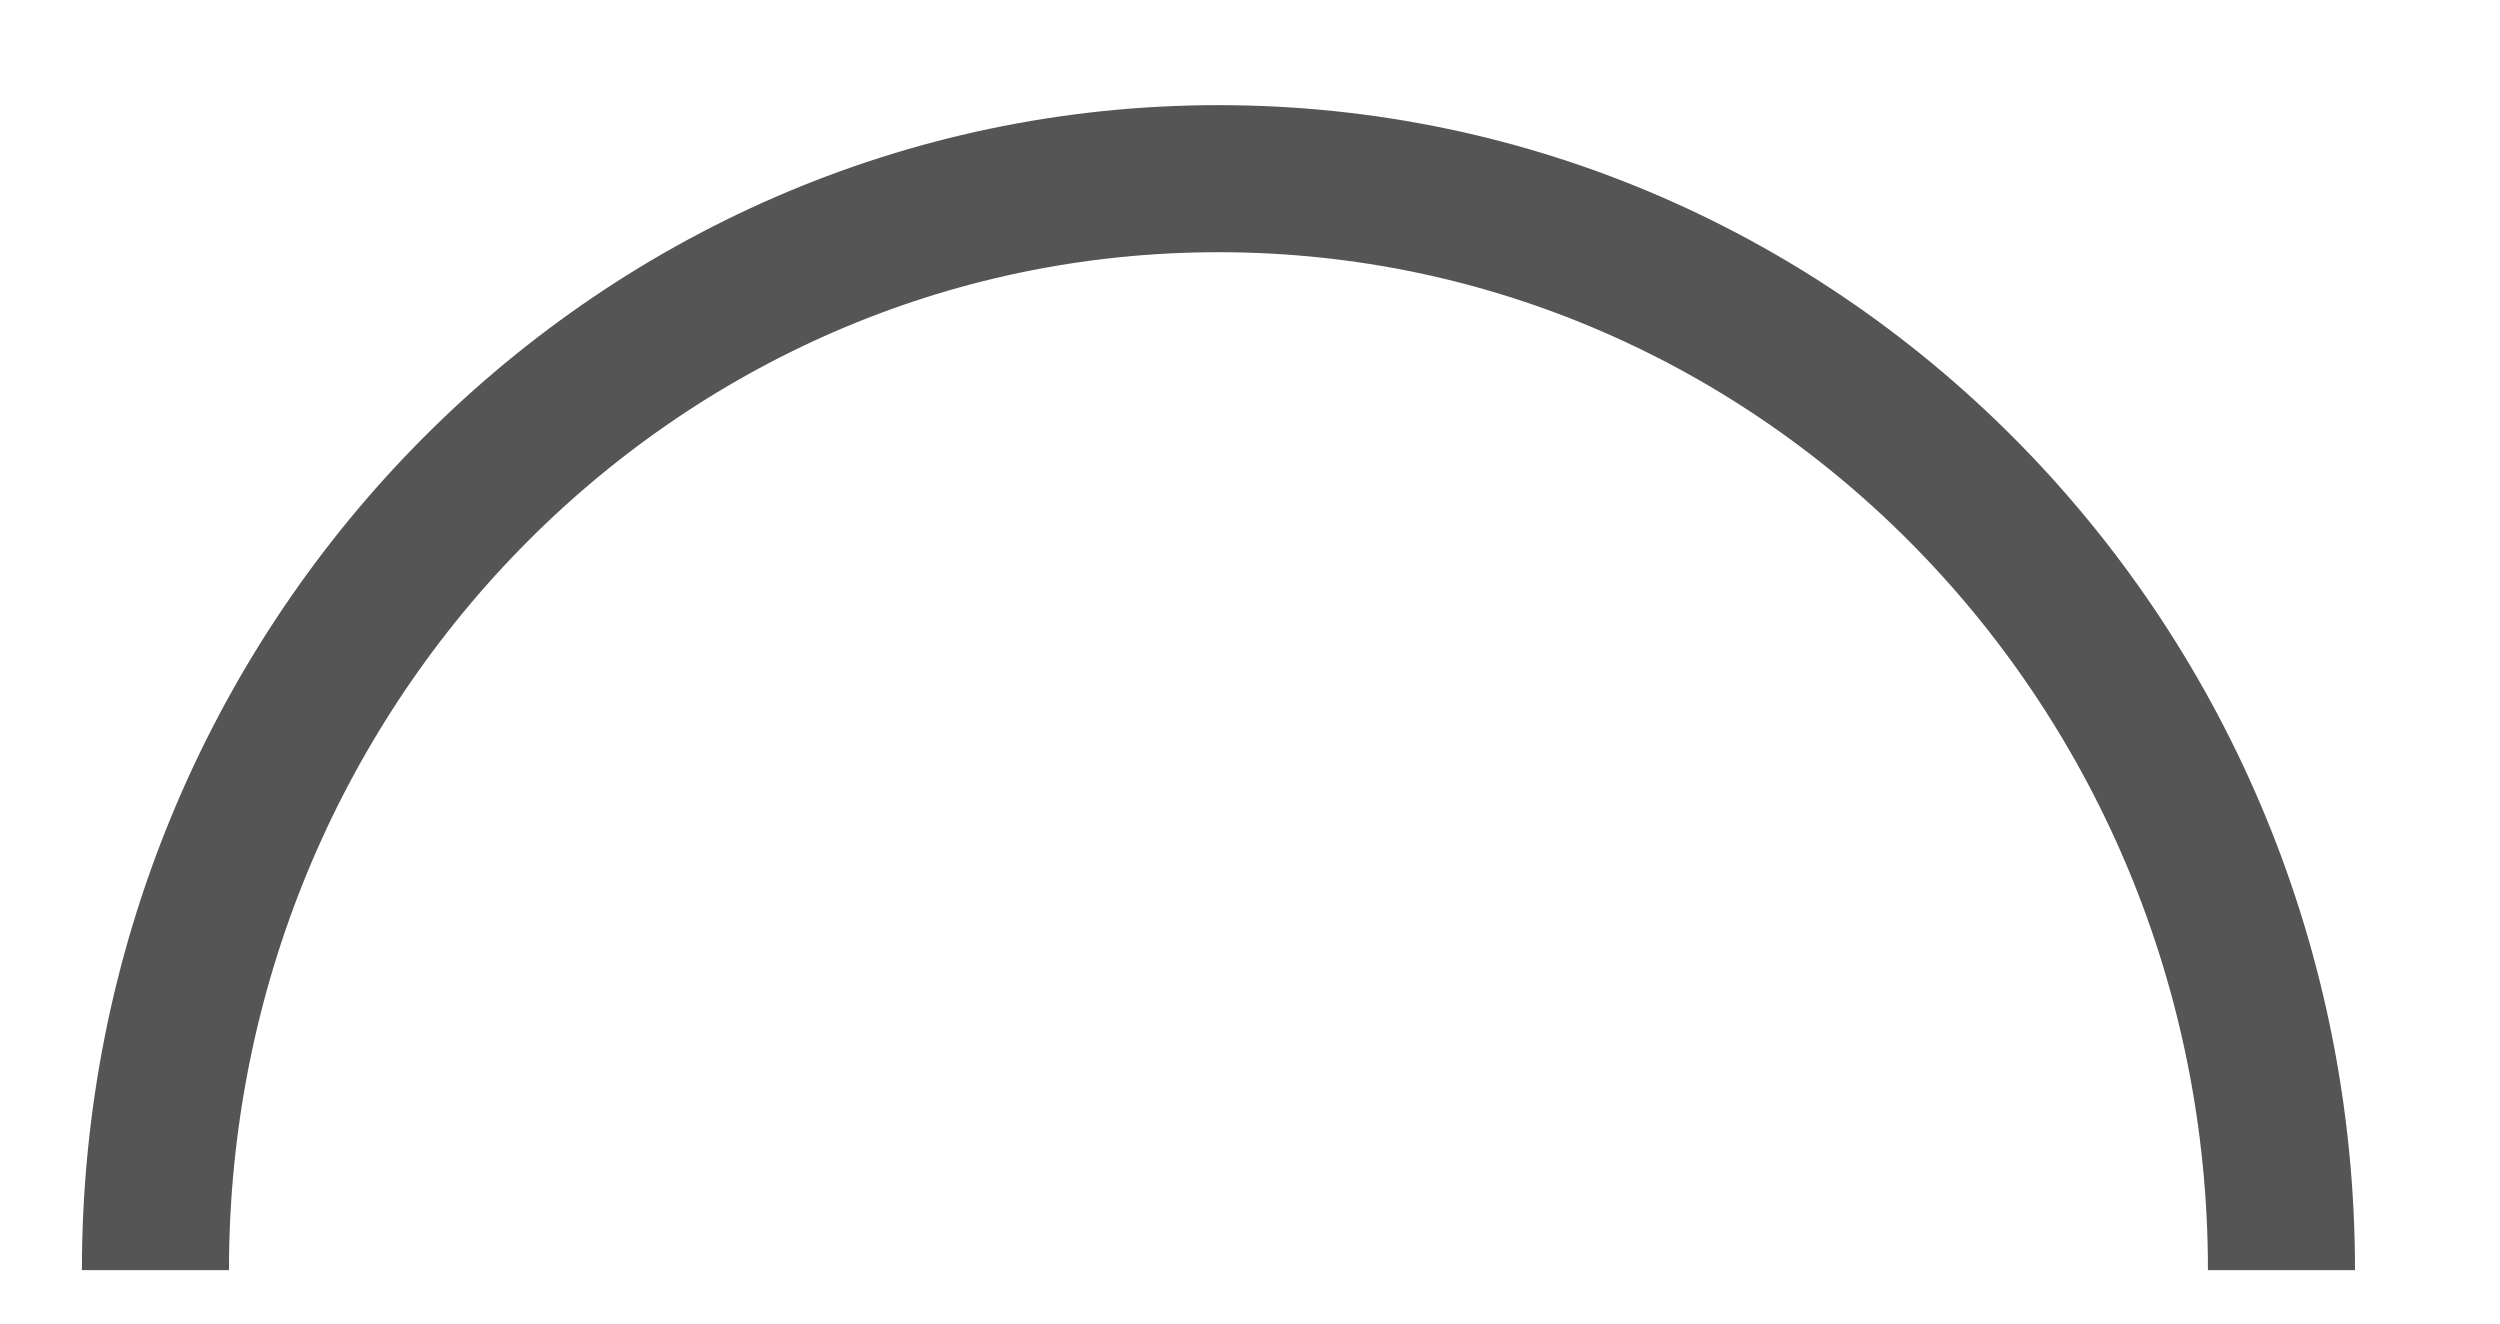 <svg width="17" height="9" viewBox="0 0 17 9" fill="none" xmlns="http://www.w3.org/2000/svg">
<path d="M15.514 8.637C15.514 4.538 12.278 1.215 8.286 1.215C4.293 1.215 1.057 4.538 1.057 8.637" stroke="#555555"/>
</svg>

